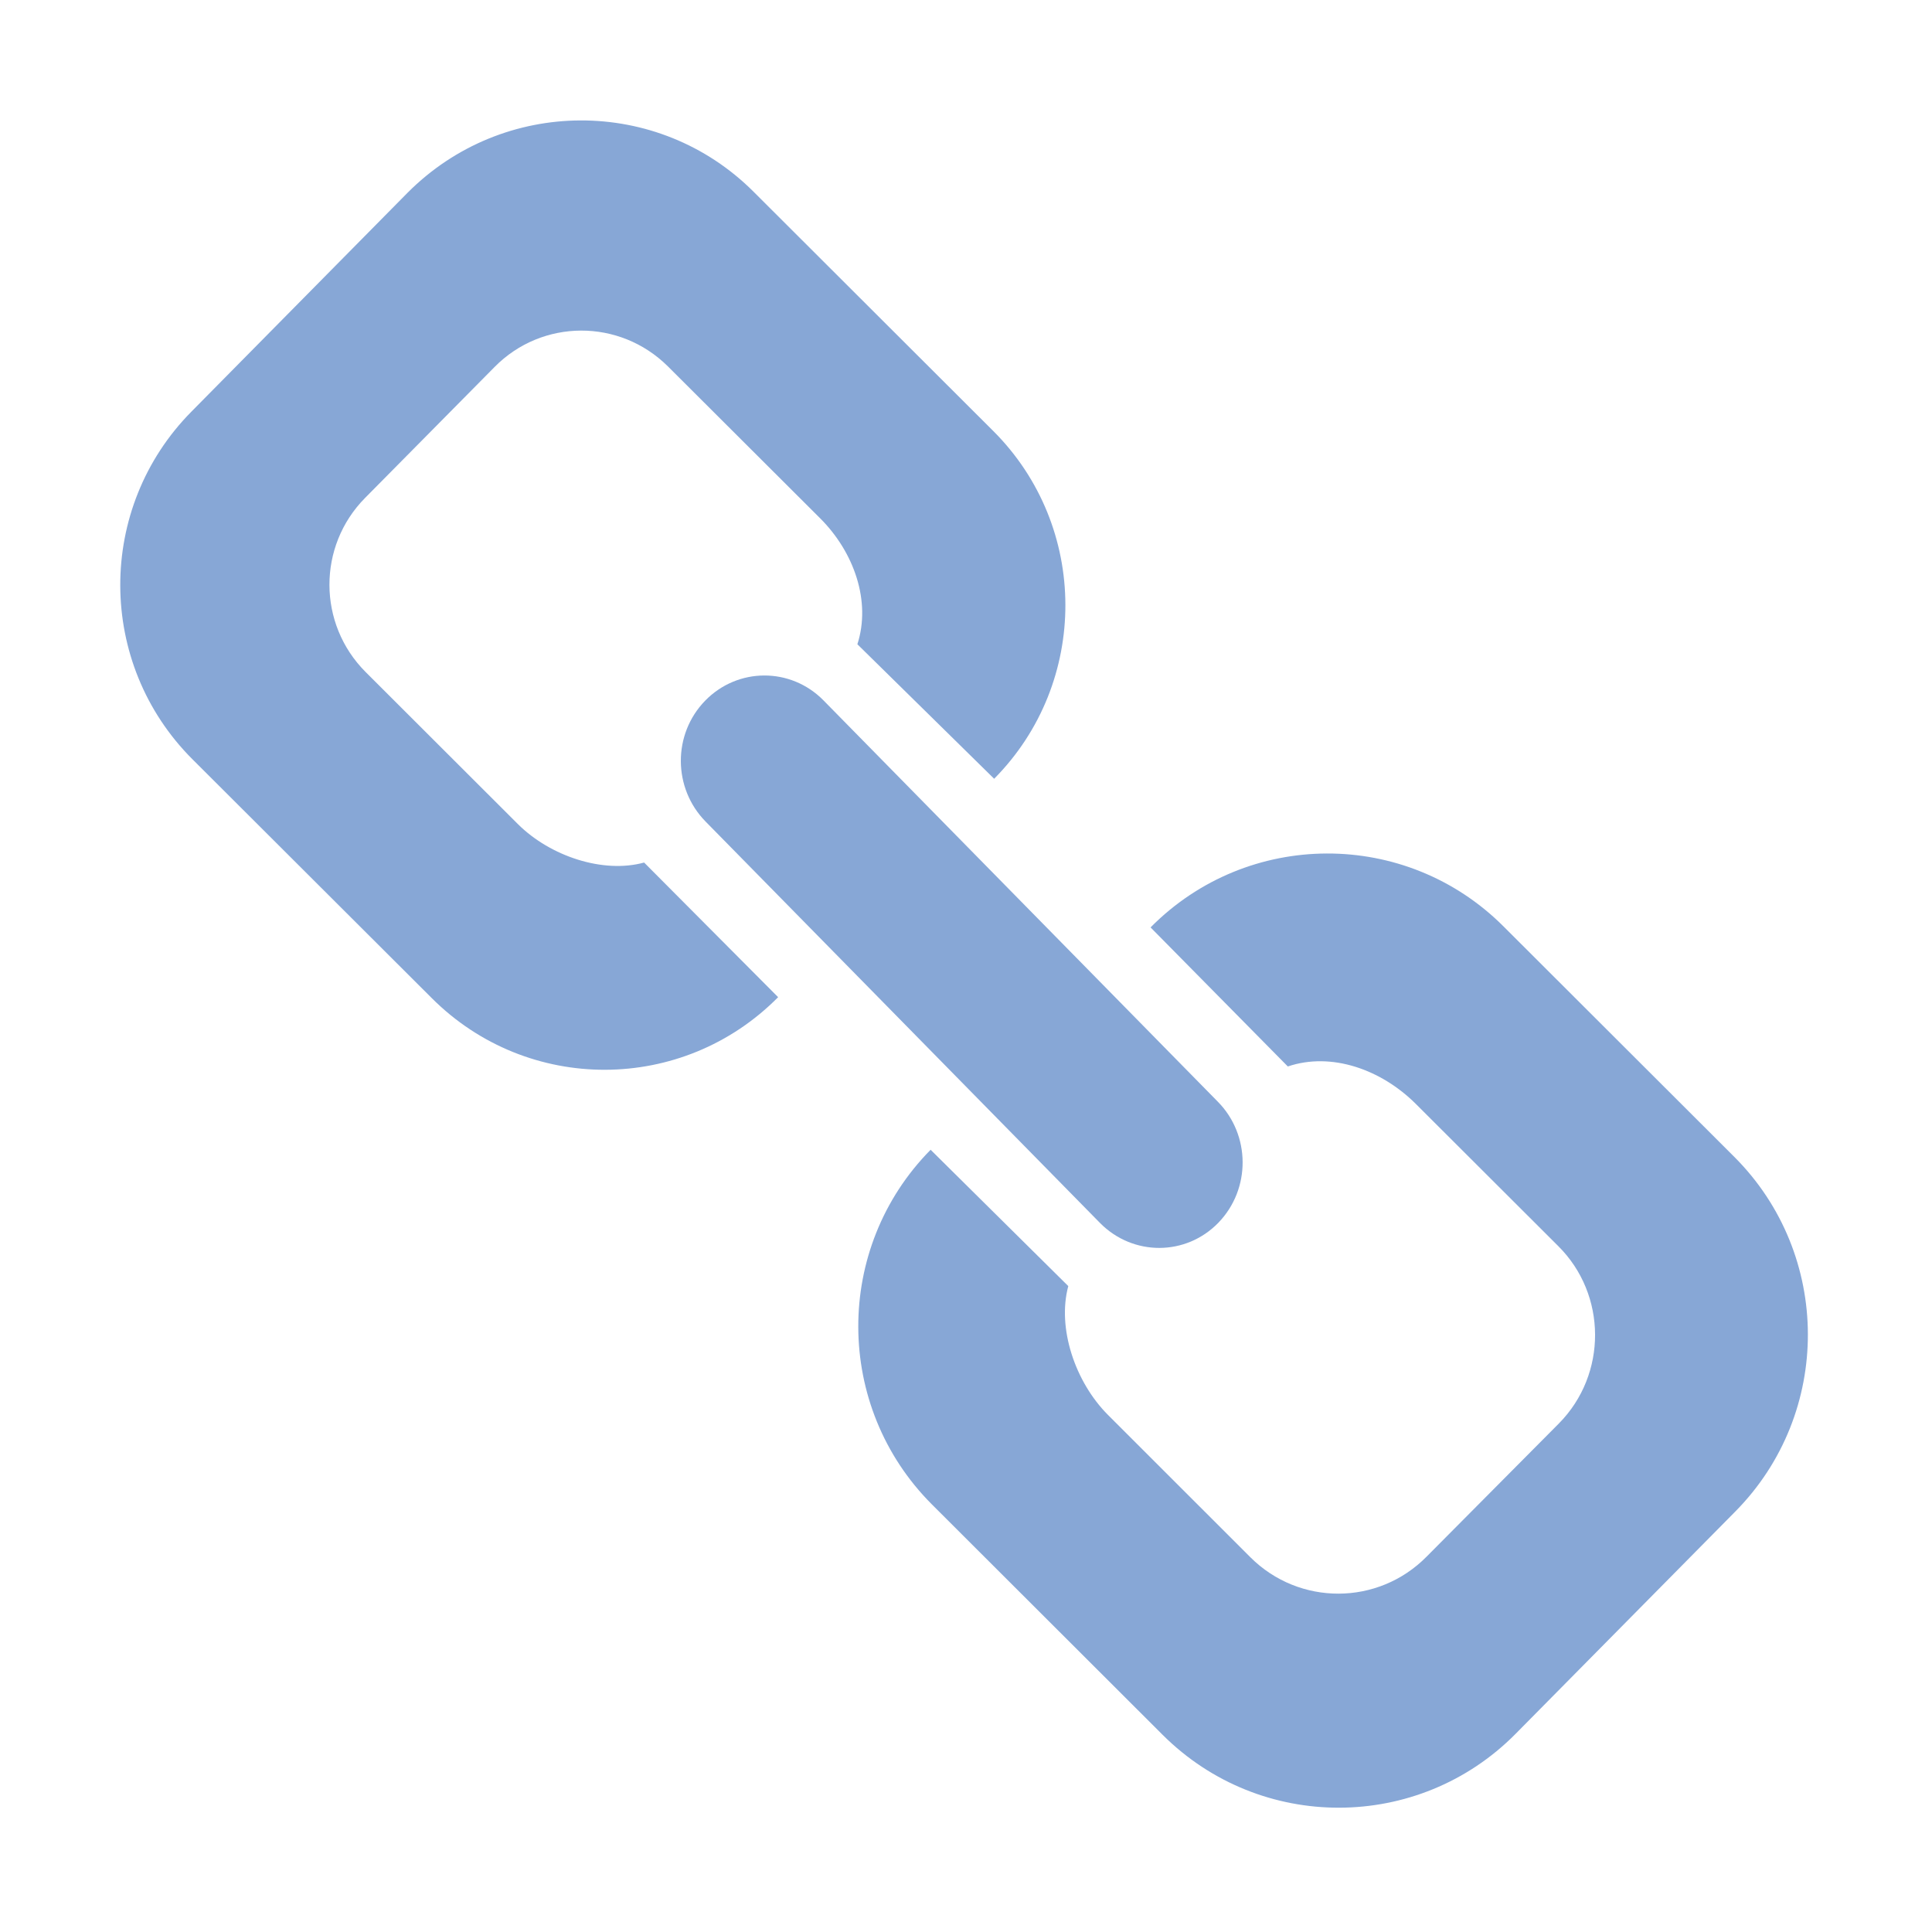 <svg t="1585838432408" class="icon" viewBox="0 0 1024 1024" version="1.1" xmlns="http://www.w3.org/2000/svg" p-id="8685" width="200" height="200"><path d="M274.497 436.788l-80.757-80.649c-25.405-25.468-25.519-66.624-0.268-92.2l68.671-69.435c25.245-25.595 66.293-25.717 91.869-0.3l80.751 80.573c17.971 17.977 26.998 43.975 19.667 66.694l72.495 71.291c50.514-50.98 50.33-133.669-0.503-184.35L399.471 101.684c-50.712-50.745-132.93-50.388-183.572 0.6L101.526 218.103c-50.566 51.051-50.38 133.605 0.561 184.413L228.878 529.052c50.828 50.808 133.012 50.572 183.546-0.529l-71.029-71.361C319.65 463.148 291.582 453.809 274.497 436.788L274.497 436.788zM919.224 613.175 796.832 490.956c-51.707-51.663-135.531-51.414-187.008 0.586l72.751 73.707c23.064-7.803 49.476 1.549 67.817 19.826l75.505 75.371c25.882 25.717 26.061 67.995 0.363 94.005l-70.112 70.576c-25.697 26.067-67.511 26.188-93.411 0.363l-75.416-75.377c-17.506-17.486-27.093-46.142-21.108-68.358l-72.967-72.254c-51.337 52.006-51.108 136.054 0.6 187.888L616.237 919.515c51.847 51.7 135.608 51.401 186.995-0.478l116.533-117.917C971.236 749.057 971.007 664.946 919.224 613.175L919.224 613.175zM373.767 371.356c-17.302 17.741-17.194 46.383 0.235 64.112L583.119 648.288c17.48 17.614 45.536 17.486 62.671-0.243 17.251-17.863 17.06-46.499-0.306-64.112L436.362 371.113C418.991 353.564 390.998 353.69 373.767 371.356L373.767 371.356z" p-id="8686" fill="#87a7d6"></path></svg>